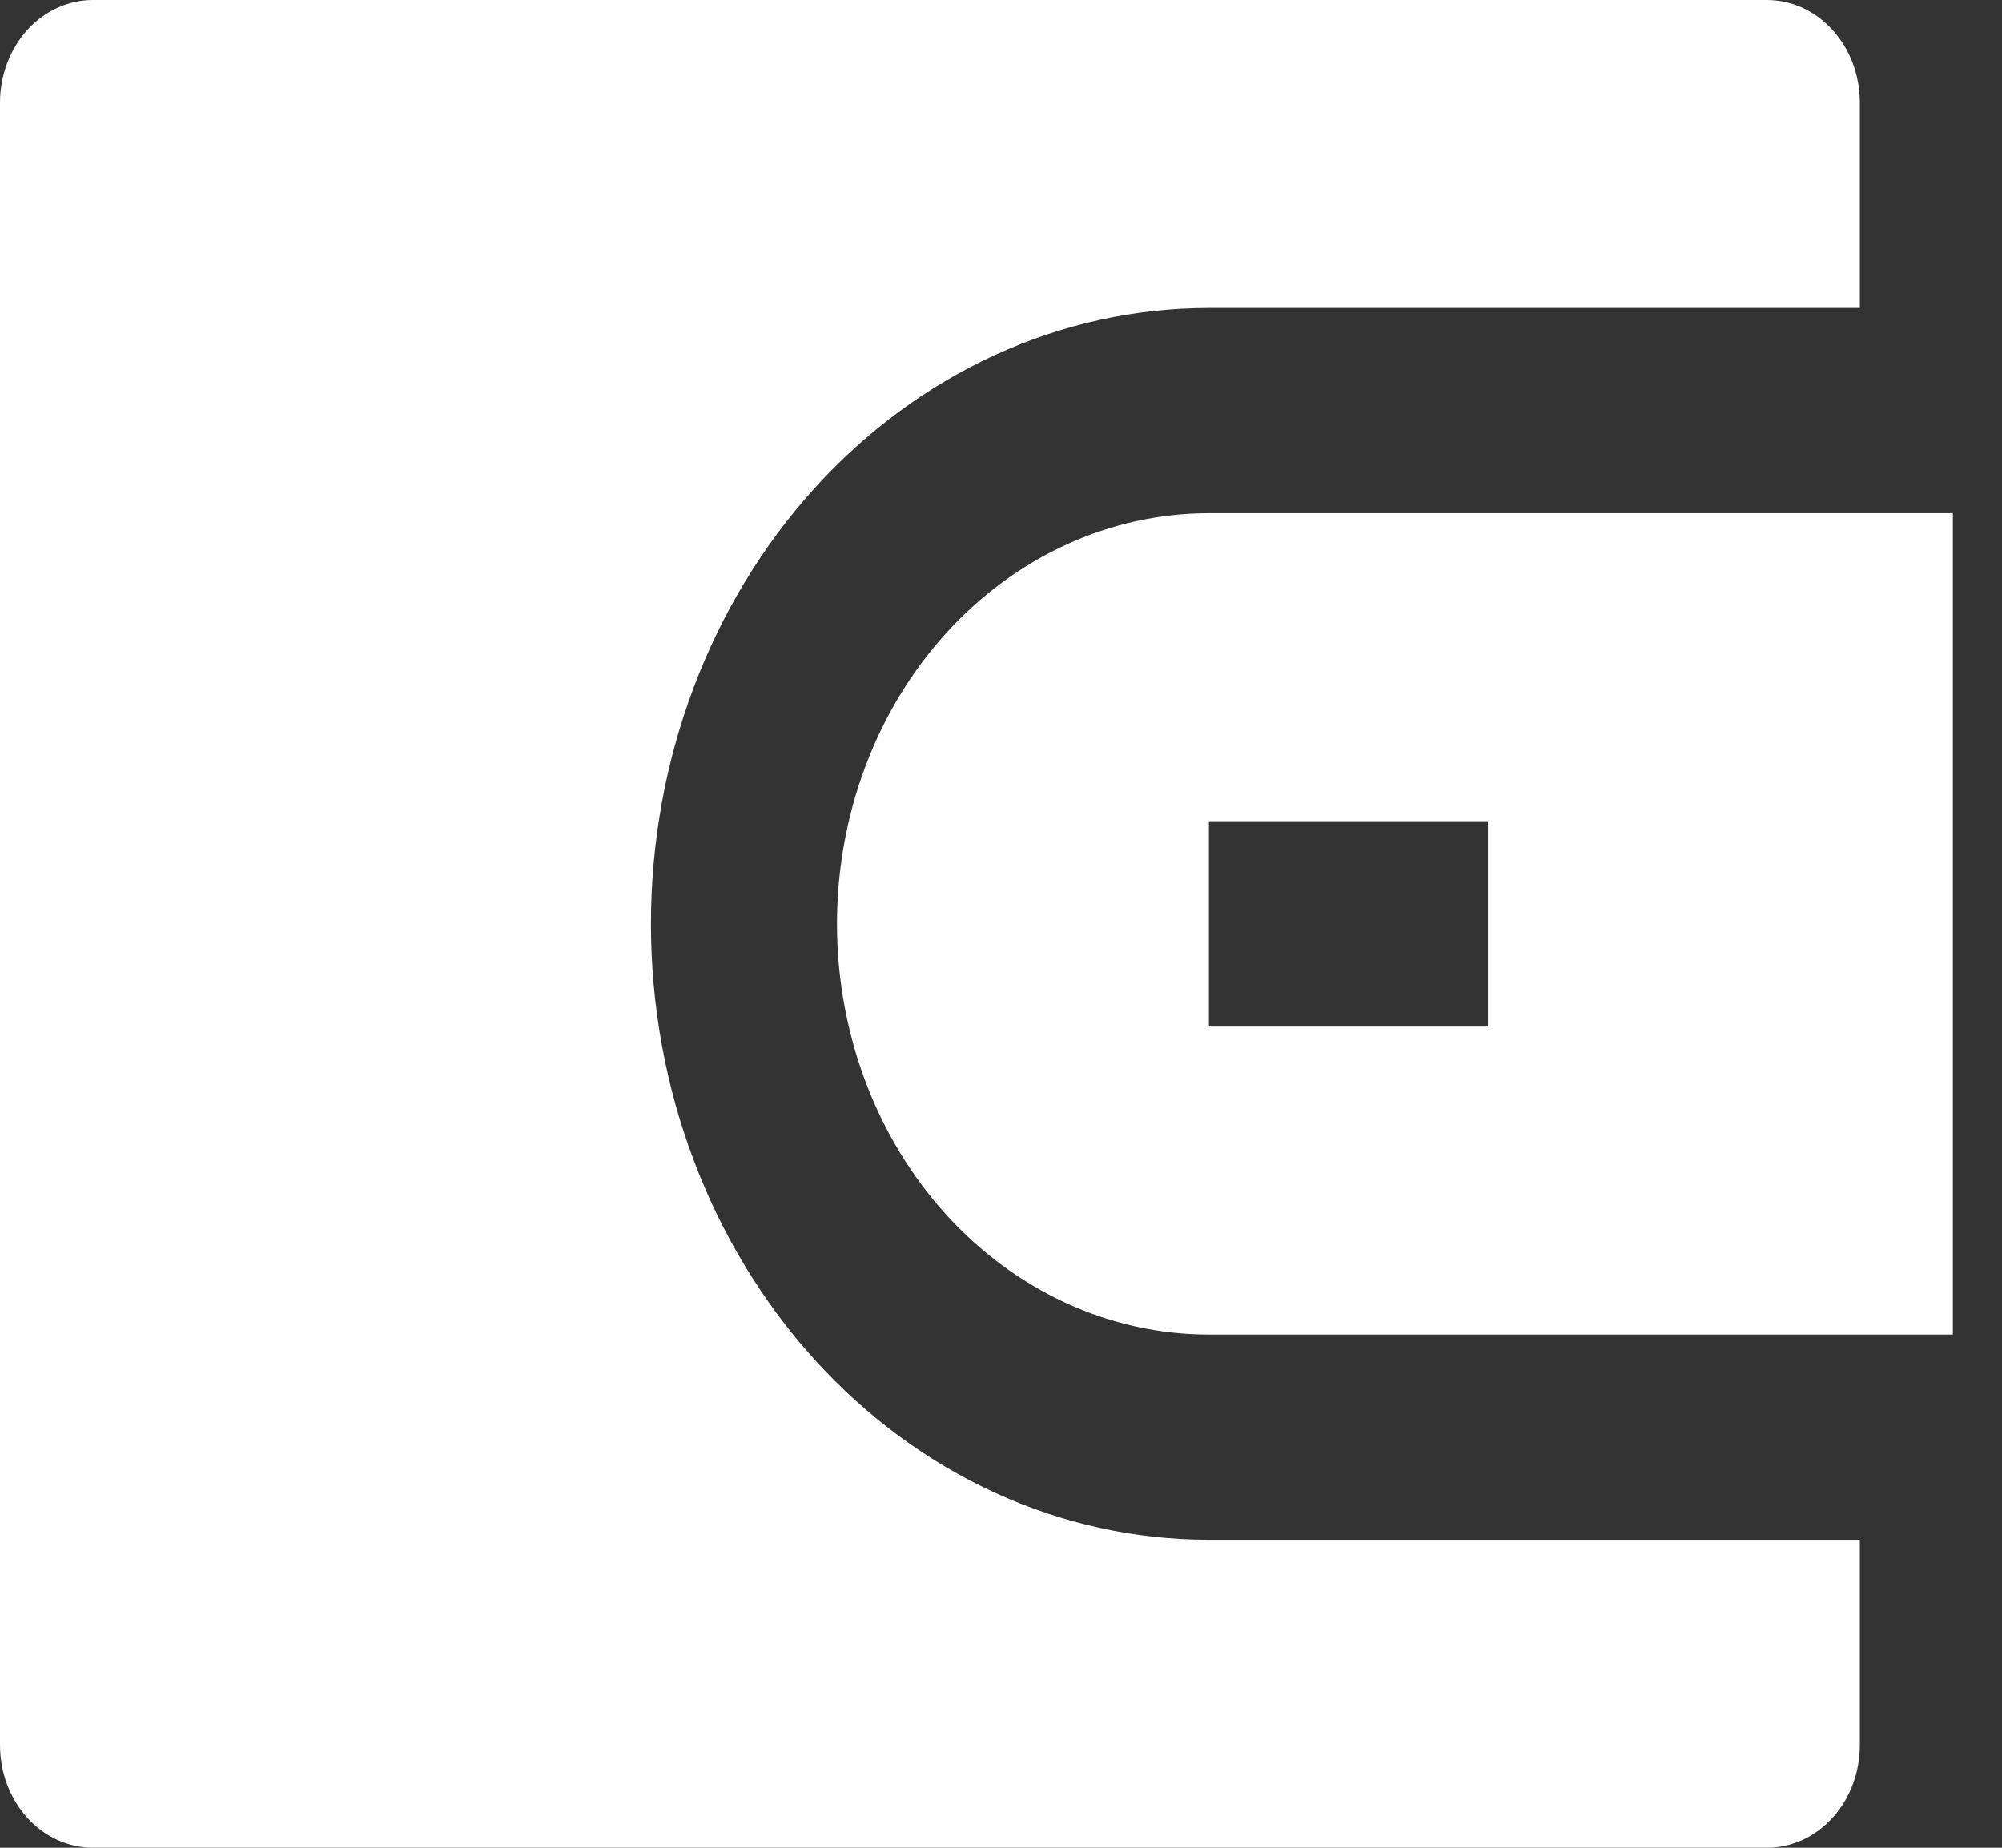 <svg width="13" height="12" viewBox="0 0 13 12" fill="none" xmlns="http://www.w3.org/2000/svg">
<rect x="0" y="0" width="13" height="12" fill="#333333" stroke="none"/>
<path d="M12.077 2H7.85C6.889 2 5.968 2.421 5.288 3.172C4.609 3.922 4.227 4.939 4.227 6C4.227 7.061 4.609 8.078 5.288 8.828C5.968 9.579 6.889 10 7.85 10H12.077V11.333C12.077 11.51 12.014 11.68 11.9 11.805C11.787 11.93 11.634 12 11.473 12H0.604C0.444 12 0.29 11.93 0.177 11.805C0.064 11.68 0 11.51 0 11.333V0.667C0 0.49 0.064 0.32 0.177 0.195C0.29 0.07 0.444 0 0.604 0H11.473C11.634 0 11.787 0.07 11.9 0.195C12.014 0.32 12.077 0.49 12.077 0.667V2ZM7.85 3.333H12.681V8.667H7.85C7.21 8.667 6.595 8.386 6.142 7.886C5.689 7.386 5.435 6.707 5.435 6C5.435 5.293 5.689 4.614 6.142 4.114C6.595 3.614 7.21 3.333 7.85 3.333ZM7.85 5.333V6.667H9.662V5.333H7.85Z" fill="white"/>
</svg>
